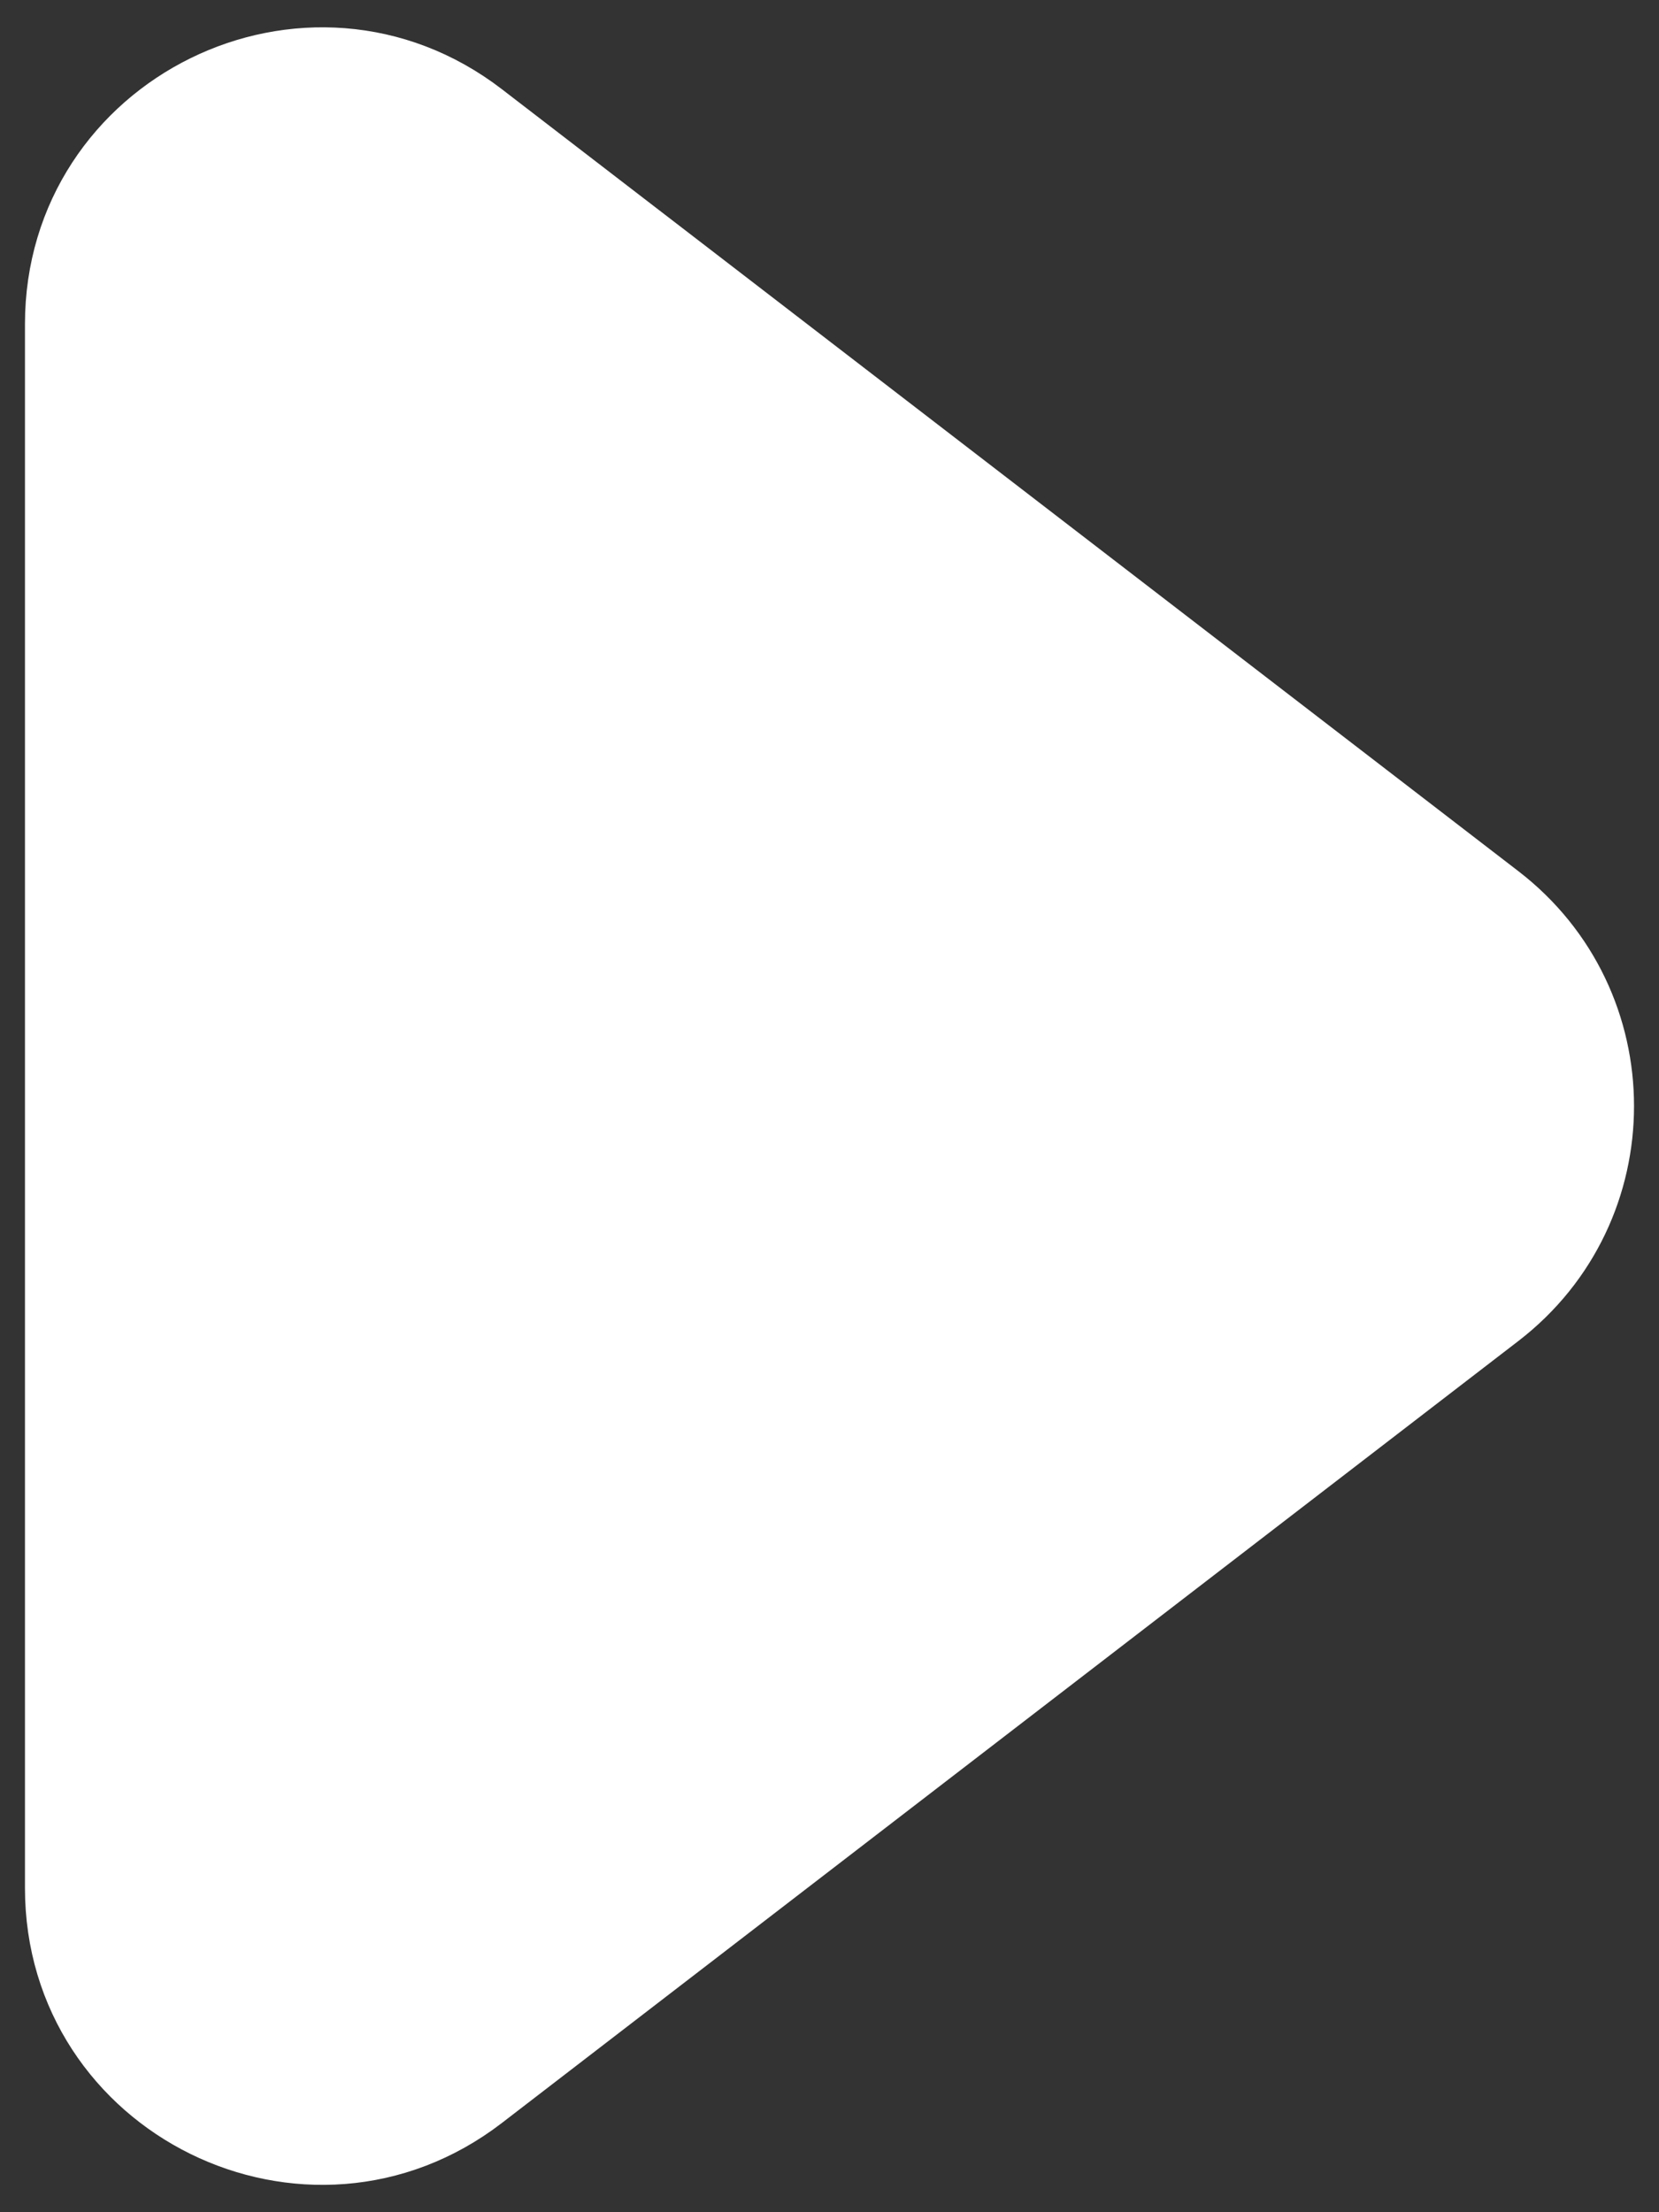 <svg width="42" height="56" viewBox="0 0 42 56" fill="none" xmlns="http://www.w3.org/2000/svg">
<rect x="0" y="0" width="42" height="56" fill="#333333" stroke="none"/>
<path d="M1.467 47.794V8.205C1.467 2.674 7.814 -0.451 12.198 2.921L37.931 22.715C41.4 25.384 41.4 30.615 37.931 33.284L12.198 53.078C7.814 56.45 1.467 53.325 1.467 47.794Z" fill="white" stroke="white" stroke-width="1.67" stroke-linecap="round"/>
</svg>
